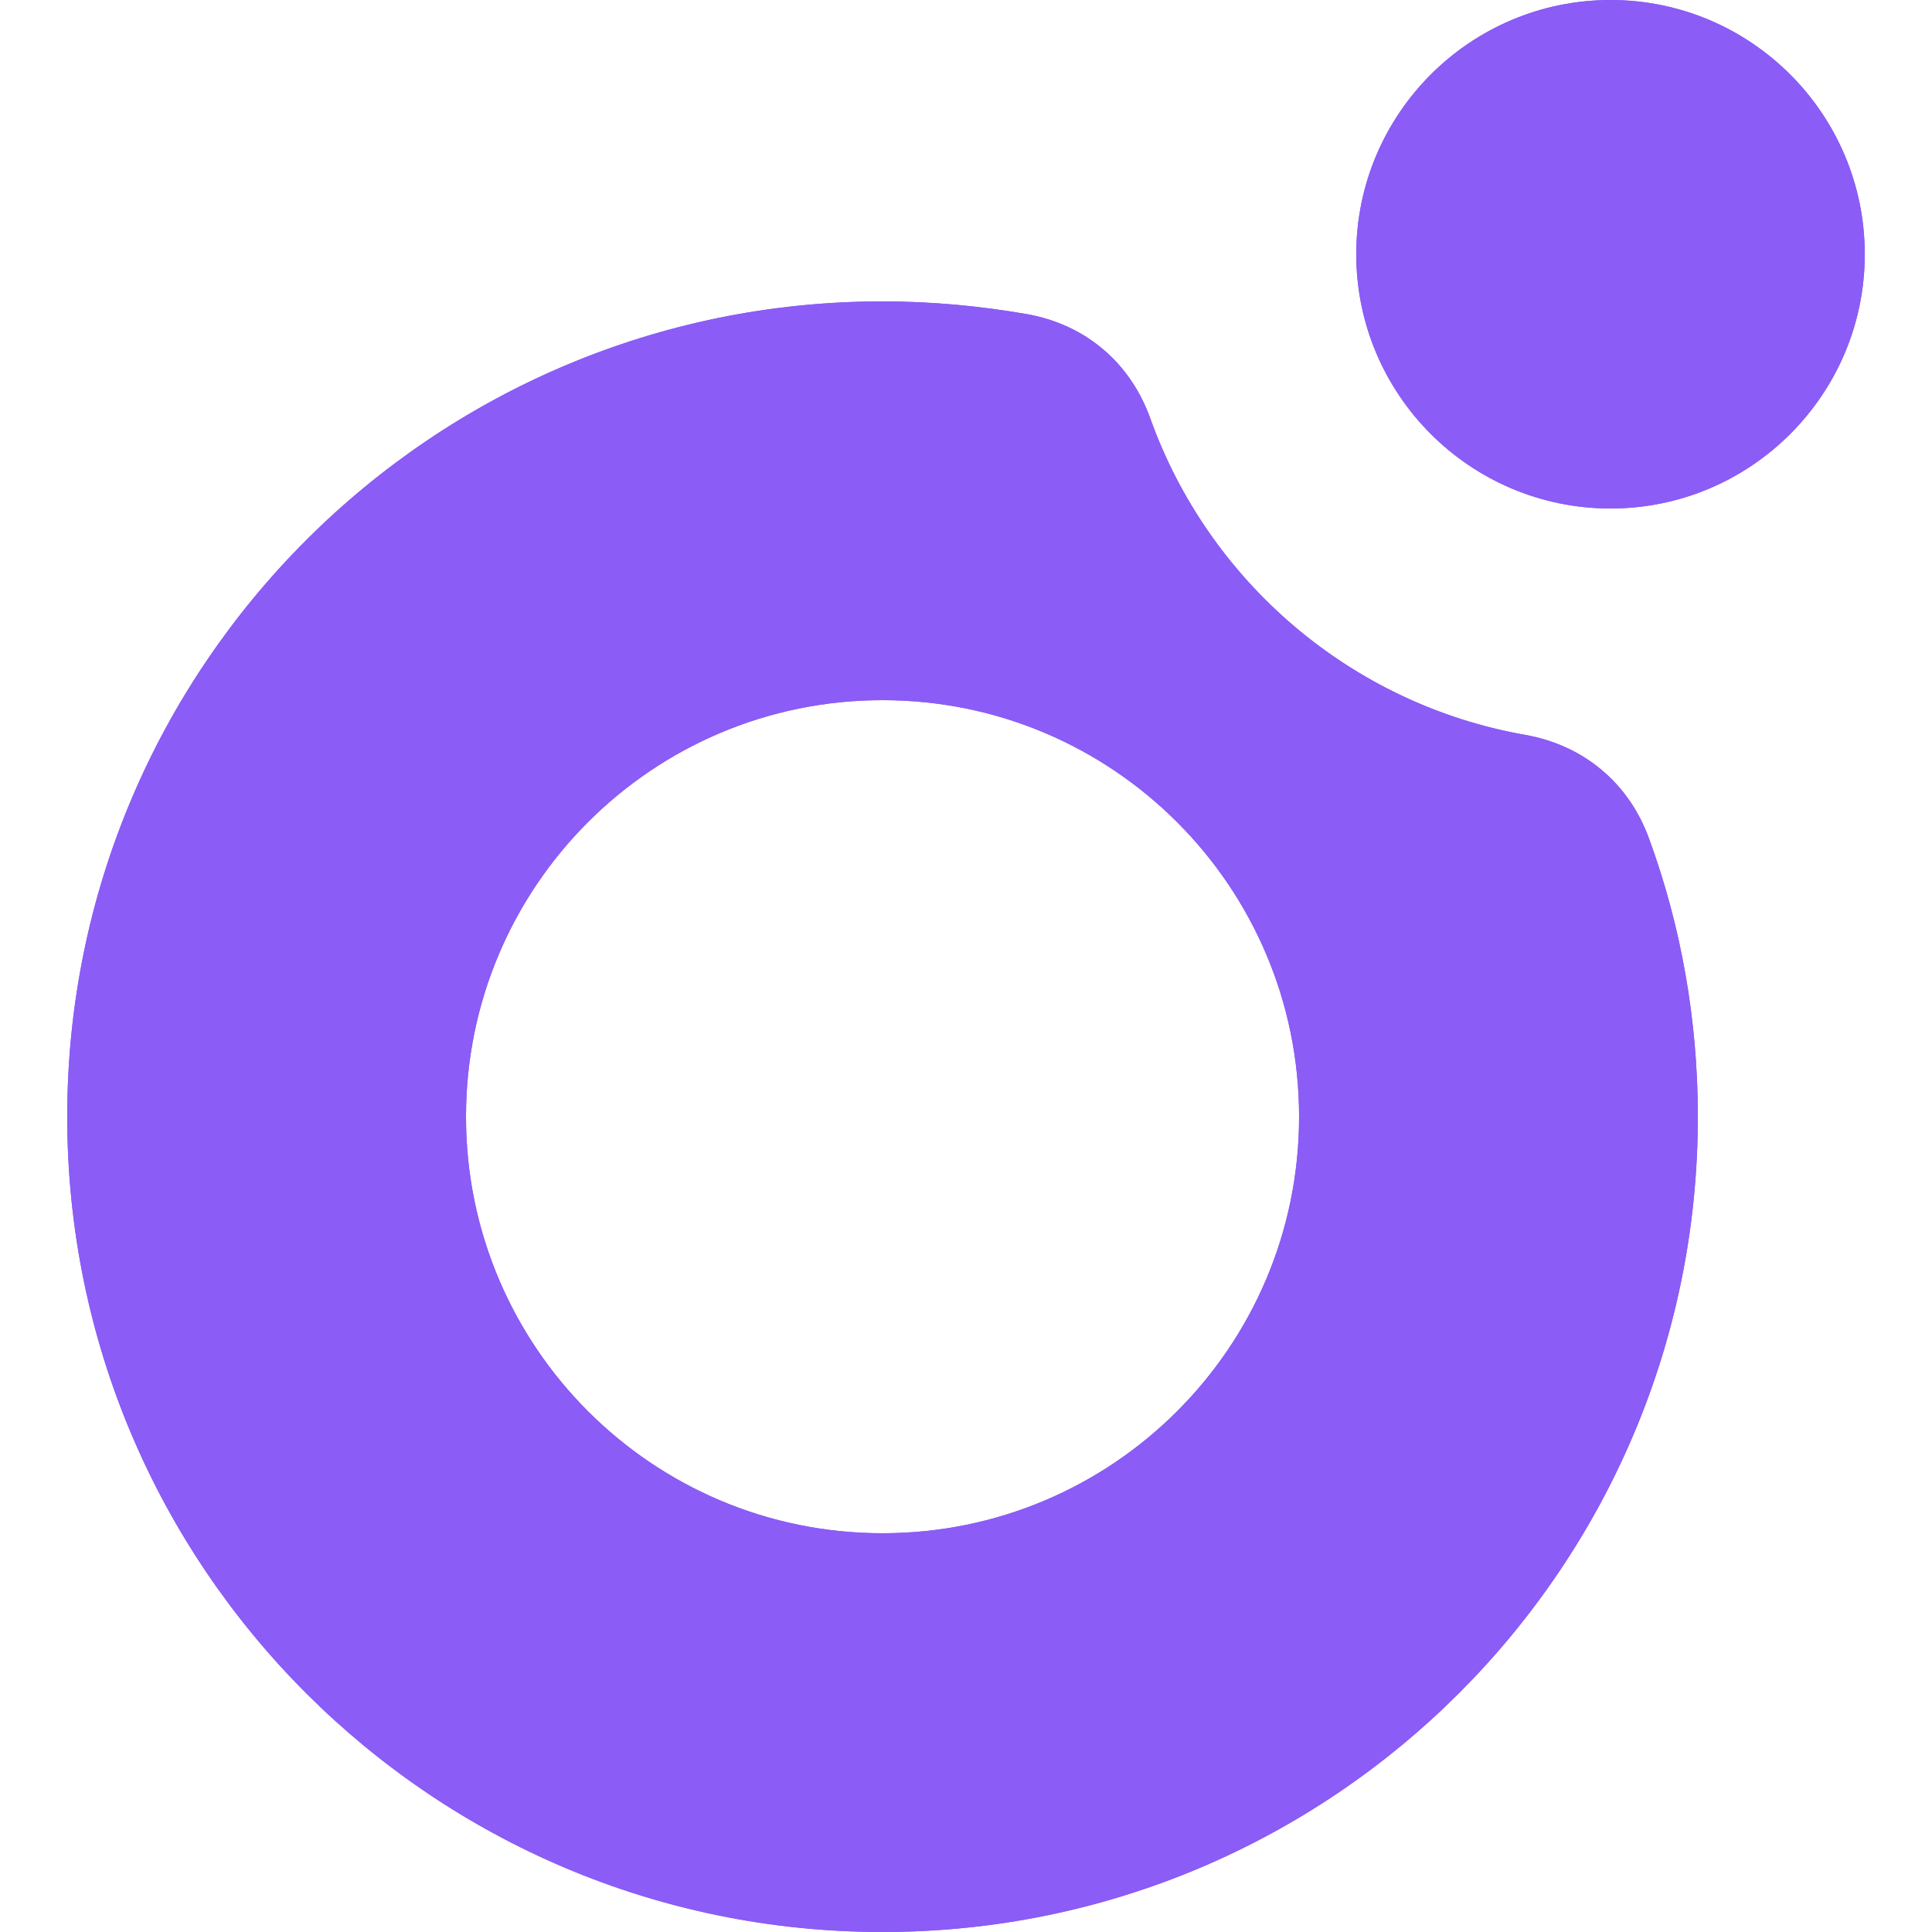 <svg
    version="1.1"
    xmlns="http://www.w3.org/2000/svg"
    xmlns:xlink="http://www.w3.org/1999/xlink"
    x="0px"
    y="0px"
    viewBox="0 0 500 500"
    style="enable-background: new 0 0 500 500"
    xml:space="preserve"
    class="shrink-0"
  >
    <g>
      <g>
        <defs>
          <path
            id="LOGOSVGID_1_"
            d="M228.4,181.2c59.6,0,107.8,48.3,107.8,107.8c0,59.6-48.3,107.8-107.8,107.8
          c-59.6,0-107.8-48.3-107.8-107.8C120.6,229.5,168.8,181.2,228.4,181.2 M228.4,78c-116.5,0-211,94.5-211,211
          c0,116.5,94.5,211,211,211c116.5,0,211-94.5,211-211c0-25.2-4.4-49.5-12.6-71.9c-5.2-14.4-16.9-24.2-32-26.9
          c-45.1-7.9-82-39.7-97.1-81.9c-5.2-14.5-16.8-24.3-31.9-27C253.7,79.2,241.2,78,228.4,78z"
          />
        </defs>
        <use
          xlink:href="#LOGOSVGID_1_"
          clip-rule="evenodd"
          fill-rule="evenodd"
          fill="#8b5cf6"
          class="overflow-visible"
        />
        <clipPath id="LOGOSVGID_2_">
          <use xlink:href="#LOGOSVGID_1_" class="overflow-visible" />
        </clipPath>
        <rect
          x="17.4"
          y="78"
          clip-path="url(#LOGOSVGID_2_)"
          width="422"
          height="422"
          fill="#8b5cf6"
        />
      </g>
      <g>
        <defs>
          <path
            id="LOGOSVGID_3_"
            d="M416.8,0c36.3,0,65.8,29.5,65.8,65.8c0,36.3-29.5,65.8-65.8,65.8c-36.3,0-65.8-29.5-65.8-65.8
          C351,29.5,380.5,0,416.8,0"
          />
        </defs>
        <use
          xlink:href="#LOGOSVGID_3_"
          clip-rule="evenodd"
          fill-rule="evenodd"
          fill="#8b5cf6"
          class="overflow-visible"
        />
        <clipPath id="LOGOSVGID_4_">
          <use xlink:href="#LOGOSVGID_3_" class="overflow-visible" />
        </clipPath>
        <rect
          x="351"
          y="0"
          clip-path="url(#LOGOSVGID_4_)"
          width="131.6"
          height="131.6"
          fill="#8b5cf6"
        />
      </g>
    </g>
  </svg>